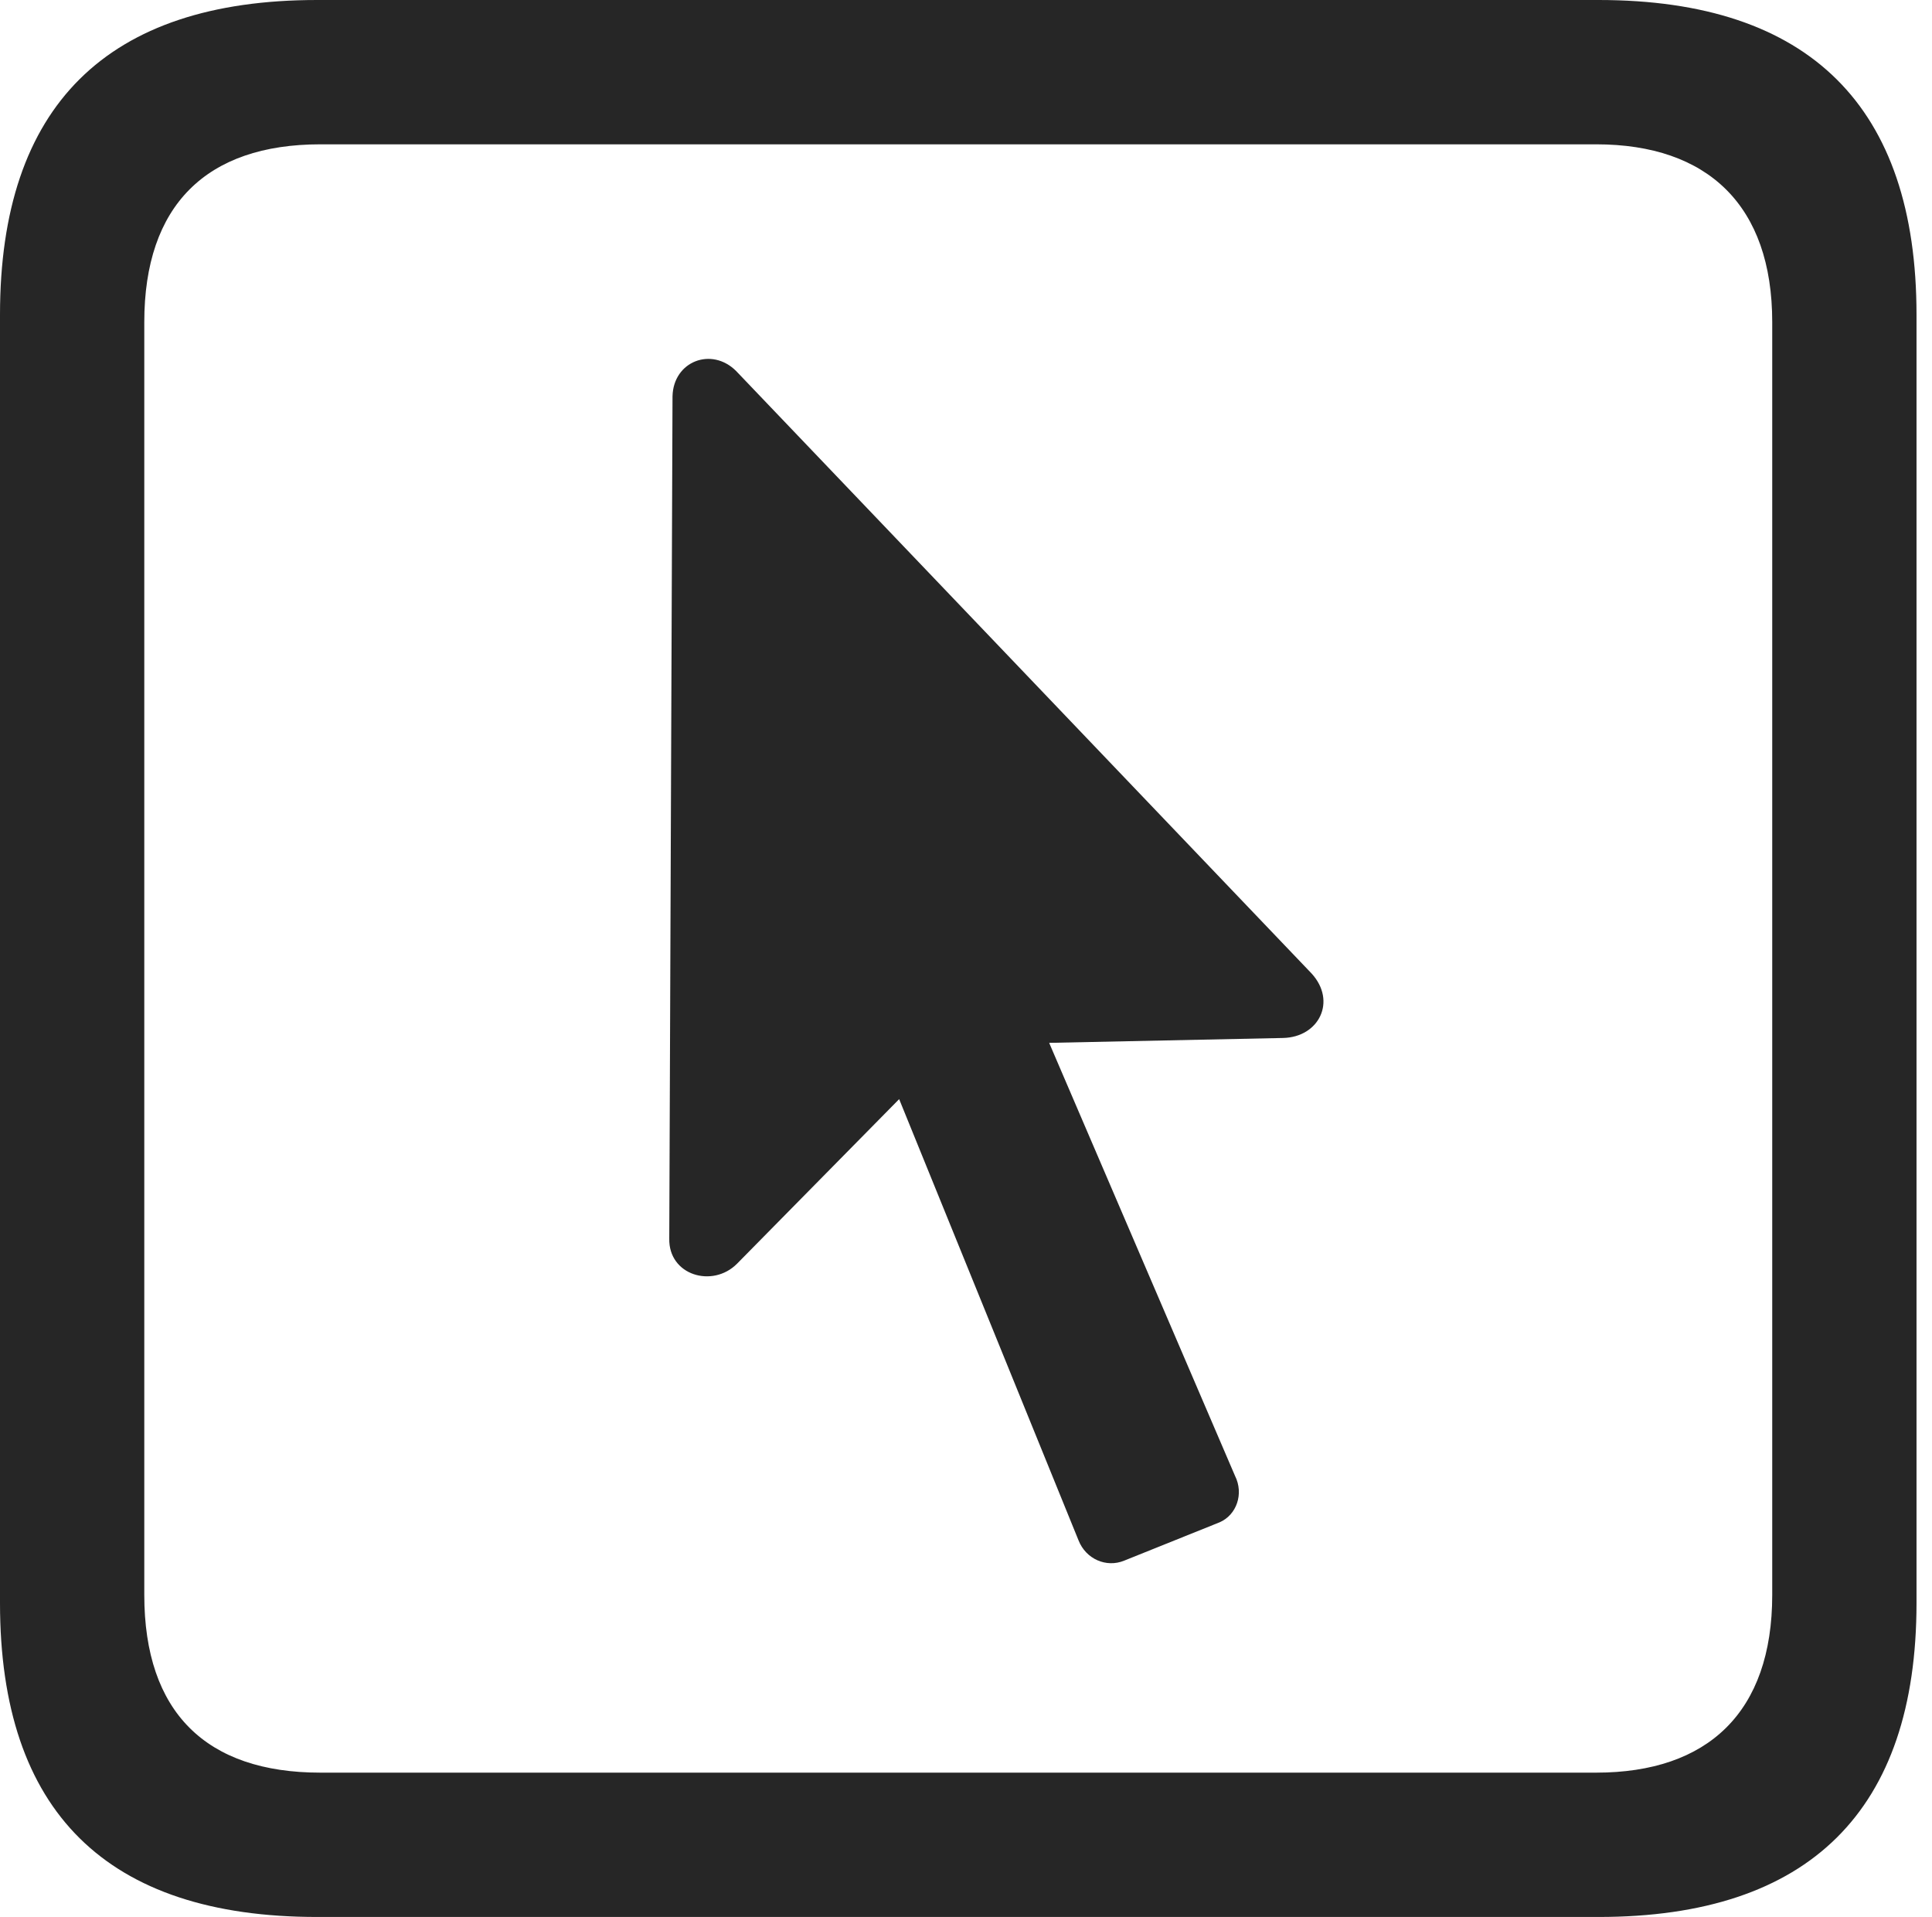 <?xml version="1.0" encoding="UTF-8"?>
<!--Generator: Apple Native CoreSVG 326-->
<!DOCTYPE svg
PUBLIC "-//W3C//DTD SVG 1.1//EN"
       "http://www.w3.org/Graphics/SVG/1.1/DTD/svg11.dtd">
<svg version="1.1" xmlns="http://www.w3.org/2000/svg" xmlns:xlink="http://www.w3.org/1999/xlink" viewBox="0 0 46.289 45.918">
 <g>
  <rect height="45.918" opacity="0" width="46.289" x="0" y="0"/>
  <path d="M7.598 45.918L38.301 45.918C43.359 45.918 45.918 43.359 45.918 38.398L45.918 7.539C45.918 2.559 43.359 0 38.301 0L7.598 0C2.559 0 0 2.539 0 7.539L0 38.398C0 43.398 2.559 45.918 7.598 45.918ZM7.676 42.461C4.941 42.461 3.457 41.016 3.457 38.203L3.457 7.715C3.457 4.922 4.941 3.457 7.676 3.457L38.242 3.457C40.918 3.457 42.461 4.922 42.461 7.715L42.461 38.203C42.461 41.016 40.918 42.461 38.242 42.461Z" fill="black" fill-opacity="0.85"/>
  <path d="M16.035 29.668C16.016 30.547 17.07 30.859 17.656 30.273L21.543 26.328L25.84 36.895C26.016 37.344 26.504 37.559 26.934 37.383L29.219 36.465C29.629 36.289 29.805 35.781 29.59 35.352L25.137 24.98L30.742 24.863C31.602 24.844 32.031 23.984 31.426 23.32L17.637 8.887C17.051 8.301 16.133 8.652 16.113 9.492Z" fill="black" fill-opacity="0.85"/>
 </g>
</svg>
